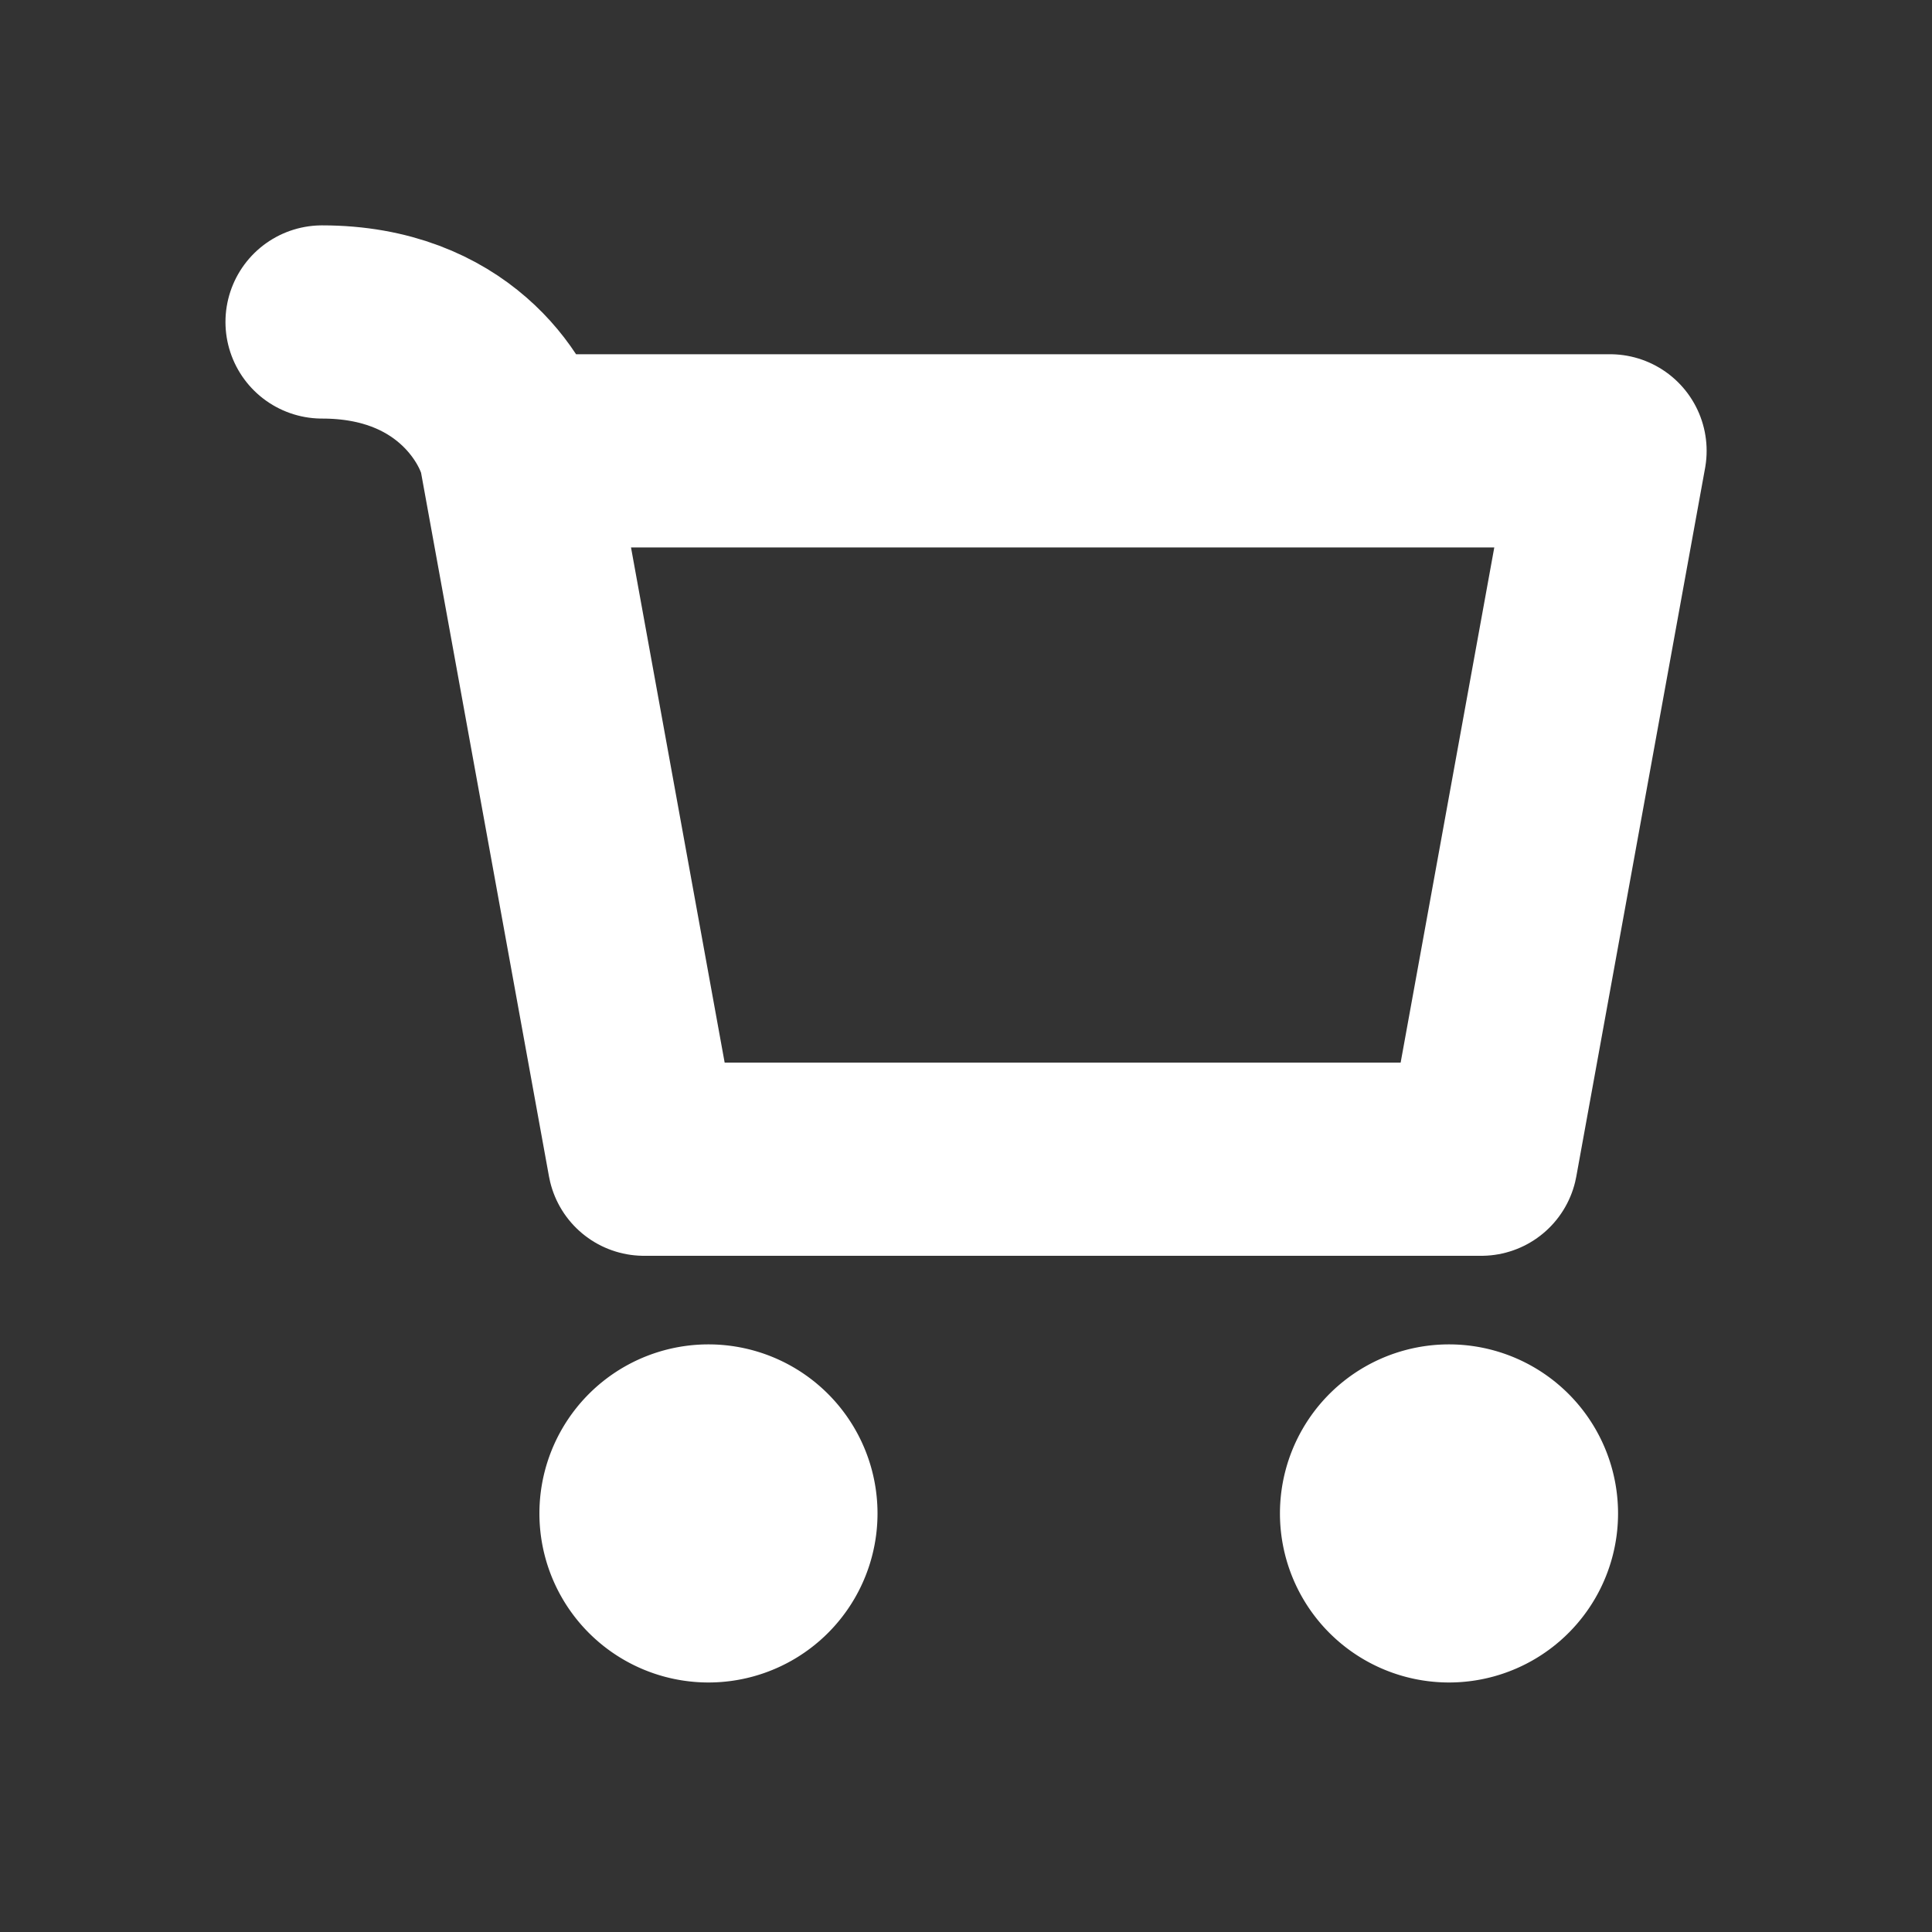 <svg xmlns="http://www.w3.org/2000/svg" width="20" height="20" fill="none"><rect width="100%" height="100%" fill="#333333" stroke="none"/><g stroke="#fff" stroke-linecap="round" stroke-linejoin="round" clip-path="url(#a)"><path fill="#fff" stroke-width="1.5" d="M15 16.667a1 1 0 1 0 0-2 1 1 0 0 0 0 2ZM7.334 16.667a1 1 0 1 0 0-2 1 1 0 0 0 0 2Z"/><path stroke-width="2" d="M5.334 4.667h11.333L15.334 12H6.667L5.334 4.667Zm0 0c-.111-.445-.667-1.334-2-1.334"/></g><defs><clipPath id="a"><path fill="#fff" d="M2 2h16v16H2z"/></clipPath></defs></svg>
